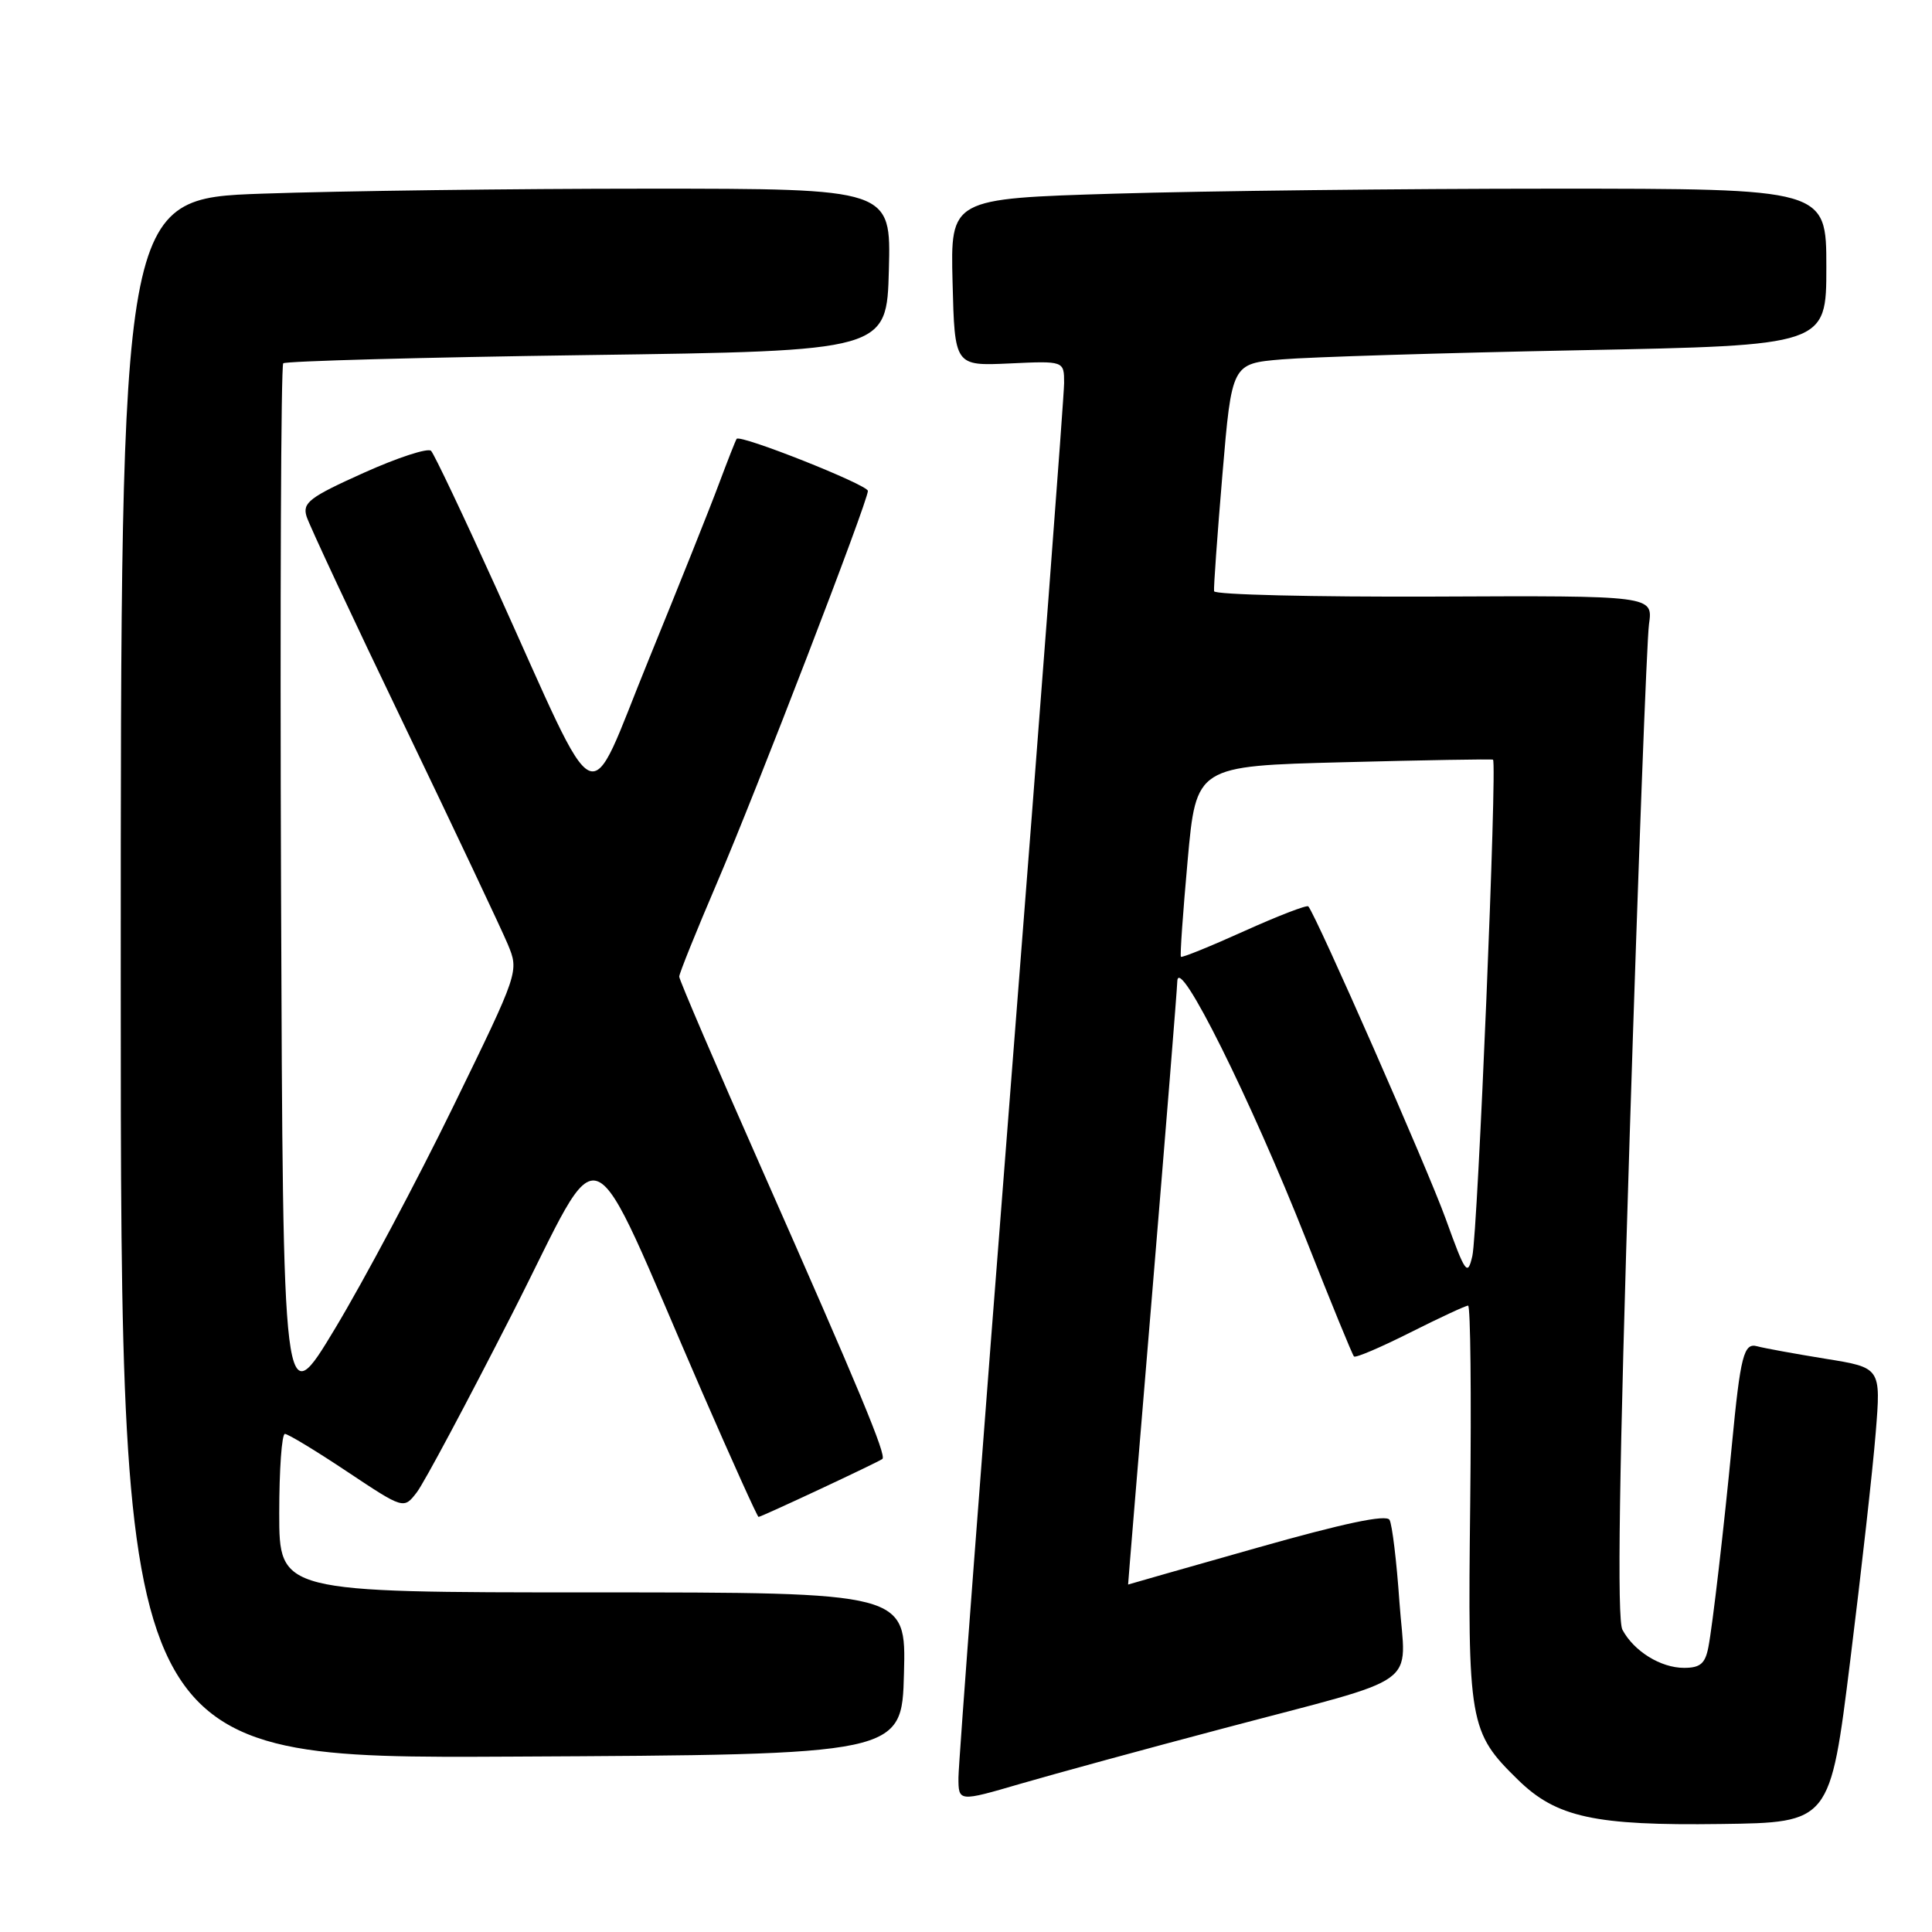 <?xml version="1.0" encoding="UTF-8" standalone="no"?>
<!DOCTYPE svg PUBLIC "-//W3C//DTD SVG 1.1//EN" "http://www.w3.org/Graphics/SVG/1.1/DTD/svg11.dtd" >
<svg xmlns="http://www.w3.org/2000/svg" xmlns:xlink="http://www.w3.org/1999/xlink" version="1.1" viewBox="0 0 256 256">
 <g >
 <path fill="currentColor"
d=" M 245.17 220.00 C 246.64 208.18 248.16 194.61 248.54 189.86 C 249.24 181.22 249.24 181.22 241.87 180.04 C 237.82 179.38 233.75 178.64 232.84 178.39 C 231.06 177.89 230.62 179.60 229.48 191.50 C 228.45 202.26 226.92 215.44 226.37 218.25 C 225.95 220.44 225.29 221.00 223.14 221.00 C 220.06 221.00 216.50 218.80 214.98 215.95 C 214.25 214.59 214.54 194.90 215.95 150.26 C 217.06 115.19 218.21 84.79 218.50 82.71 C 219.04 78.92 219.04 78.92 190.02 79.05 C 174.06 79.11 160.94 78.80 160.87 78.34 C 160.80 77.88 161.30 70.90 161.98 62.84 C 163.22 48.18 163.22 48.18 169.86 47.62 C 173.51 47.31 191.24 46.76 209.25 46.41 C 242.00 45.77 242.00 45.77 242.00 35.38 C 242.00 25.00 242.00 25.00 205.75 25.00 C 185.81 25.00 159.70 25.30 147.72 25.66 C 125.94 26.32 125.94 26.32 126.22 37.41 C 126.50 48.49 126.50 48.49 133.75 48.16 C 141.00 47.82 141.00 47.82 141.00 50.76 C 141.00 52.38 137.85 93.89 134.00 143.00 C 130.15 192.11 127.00 233.75 127.00 235.53 C 127.00 238.76 127.00 238.76 135.25 236.35 C 139.79 235.03 151.82 231.74 162.00 229.05 C 188.92 221.91 186.25 223.83 185.43 212.25 C 185.06 206.89 184.47 202.00 184.12 201.39 C 183.70 200.64 178.07 201.83 166.50 205.11 C 157.15 207.76 149.49 209.94 149.48 209.96 C 149.46 209.98 150.90 192.56 152.68 171.25 C 154.45 149.94 155.95 131.38 156.00 130.00 C 156.15 126.42 165.74 145.69 173.10 164.33 C 176.36 172.60 179.20 179.53 179.41 179.74 C 179.62 179.96 182.98 178.52 186.87 176.56 C 190.77 174.60 194.21 173.00 194.53 173.00 C 194.85 173.00 194.97 184.81 194.81 199.25 C 194.47 228.42 194.65 229.49 201.17 235.86 C 206.23 240.81 211.33 241.92 228.00 241.69 C 242.50 241.50 242.50 241.50 245.17 220.00 Z  M 119.78 221.75 C 120.07 211.00 120.07 211.00 78.53 211.00 C 37.00 211.00 37.00 211.00 37.00 200.50 C 37.00 194.72 37.34 190.00 37.75 190.00 C 38.16 190.00 41.88 192.25 46.00 195.00 C 53.50 199.99 53.50 199.99 55.23 197.74 C 56.18 196.51 61.88 185.83 67.90 174.02 C 80.33 149.62 77.35 148.38 93.02 184.42 C 96.99 193.54 100.36 201.00 100.51 201.00 C 100.88 201.00 116.38 193.75 116.92 193.32 C 117.50 192.87 113.86 184.13 100.91 154.83 C 94.91 141.27 90.00 129.82 90.00 129.41 C 90.00 128.99 92.26 123.39 95.01 116.97 C 100.20 104.87 115.00 66.44 115.00 65.05 C 115.00 64.24 98.07 57.52 97.61 58.15 C 97.47 58.34 96.42 61.02 95.27 64.09 C 94.13 67.17 89.92 77.69 85.93 87.47 C 77.55 107.99 79.86 109.08 65.79 78.01 C 61.43 68.38 57.53 60.16 57.12 59.74 C 56.71 59.32 52.69 60.63 48.18 62.66 C 41.00 65.89 40.06 66.61 40.62 68.43 C 40.97 69.57 46.77 81.97 53.52 96.00 C 60.26 110.03 66.45 123.13 67.28 125.11 C 68.78 128.73 68.78 128.73 60.06 146.61 C 55.26 156.45 48.22 169.68 44.42 176.00 C 37.50 187.50 37.50 187.50 37.24 118.09 C 37.10 79.91 37.23 48.44 37.53 48.14 C 37.82 47.85 55.94 47.35 77.78 47.05 C 117.50 46.50 117.50 46.50 117.78 35.75 C 118.07 25.00 118.07 25.00 85.78 25.00 C 68.03 25.00 45.06 25.30 34.75 25.66 C 16.00 26.32 16.00 26.32 16.00 129.67 C 16.00 233.02 16.00 233.02 67.75 232.76 C 119.50 232.50 119.50 232.50 119.78 221.75 Z  M 191.54 161.44 C 189.15 154.84 174.46 121.42 173.36 120.10 C 173.18 119.88 169.36 121.35 164.88 123.37 C 160.39 125.40 156.61 126.93 156.48 126.78 C 156.34 126.62 156.75 120.88 157.37 114.00 C 158.50 101.50 158.50 101.50 178.00 101.00 C 188.72 100.72 197.65 100.57 197.83 100.66 C 198.41 100.95 195.81 163.37 195.09 166.44 C 194.46 169.15 194.18 168.76 191.54 161.44 Z "/>
</g>
</svg>